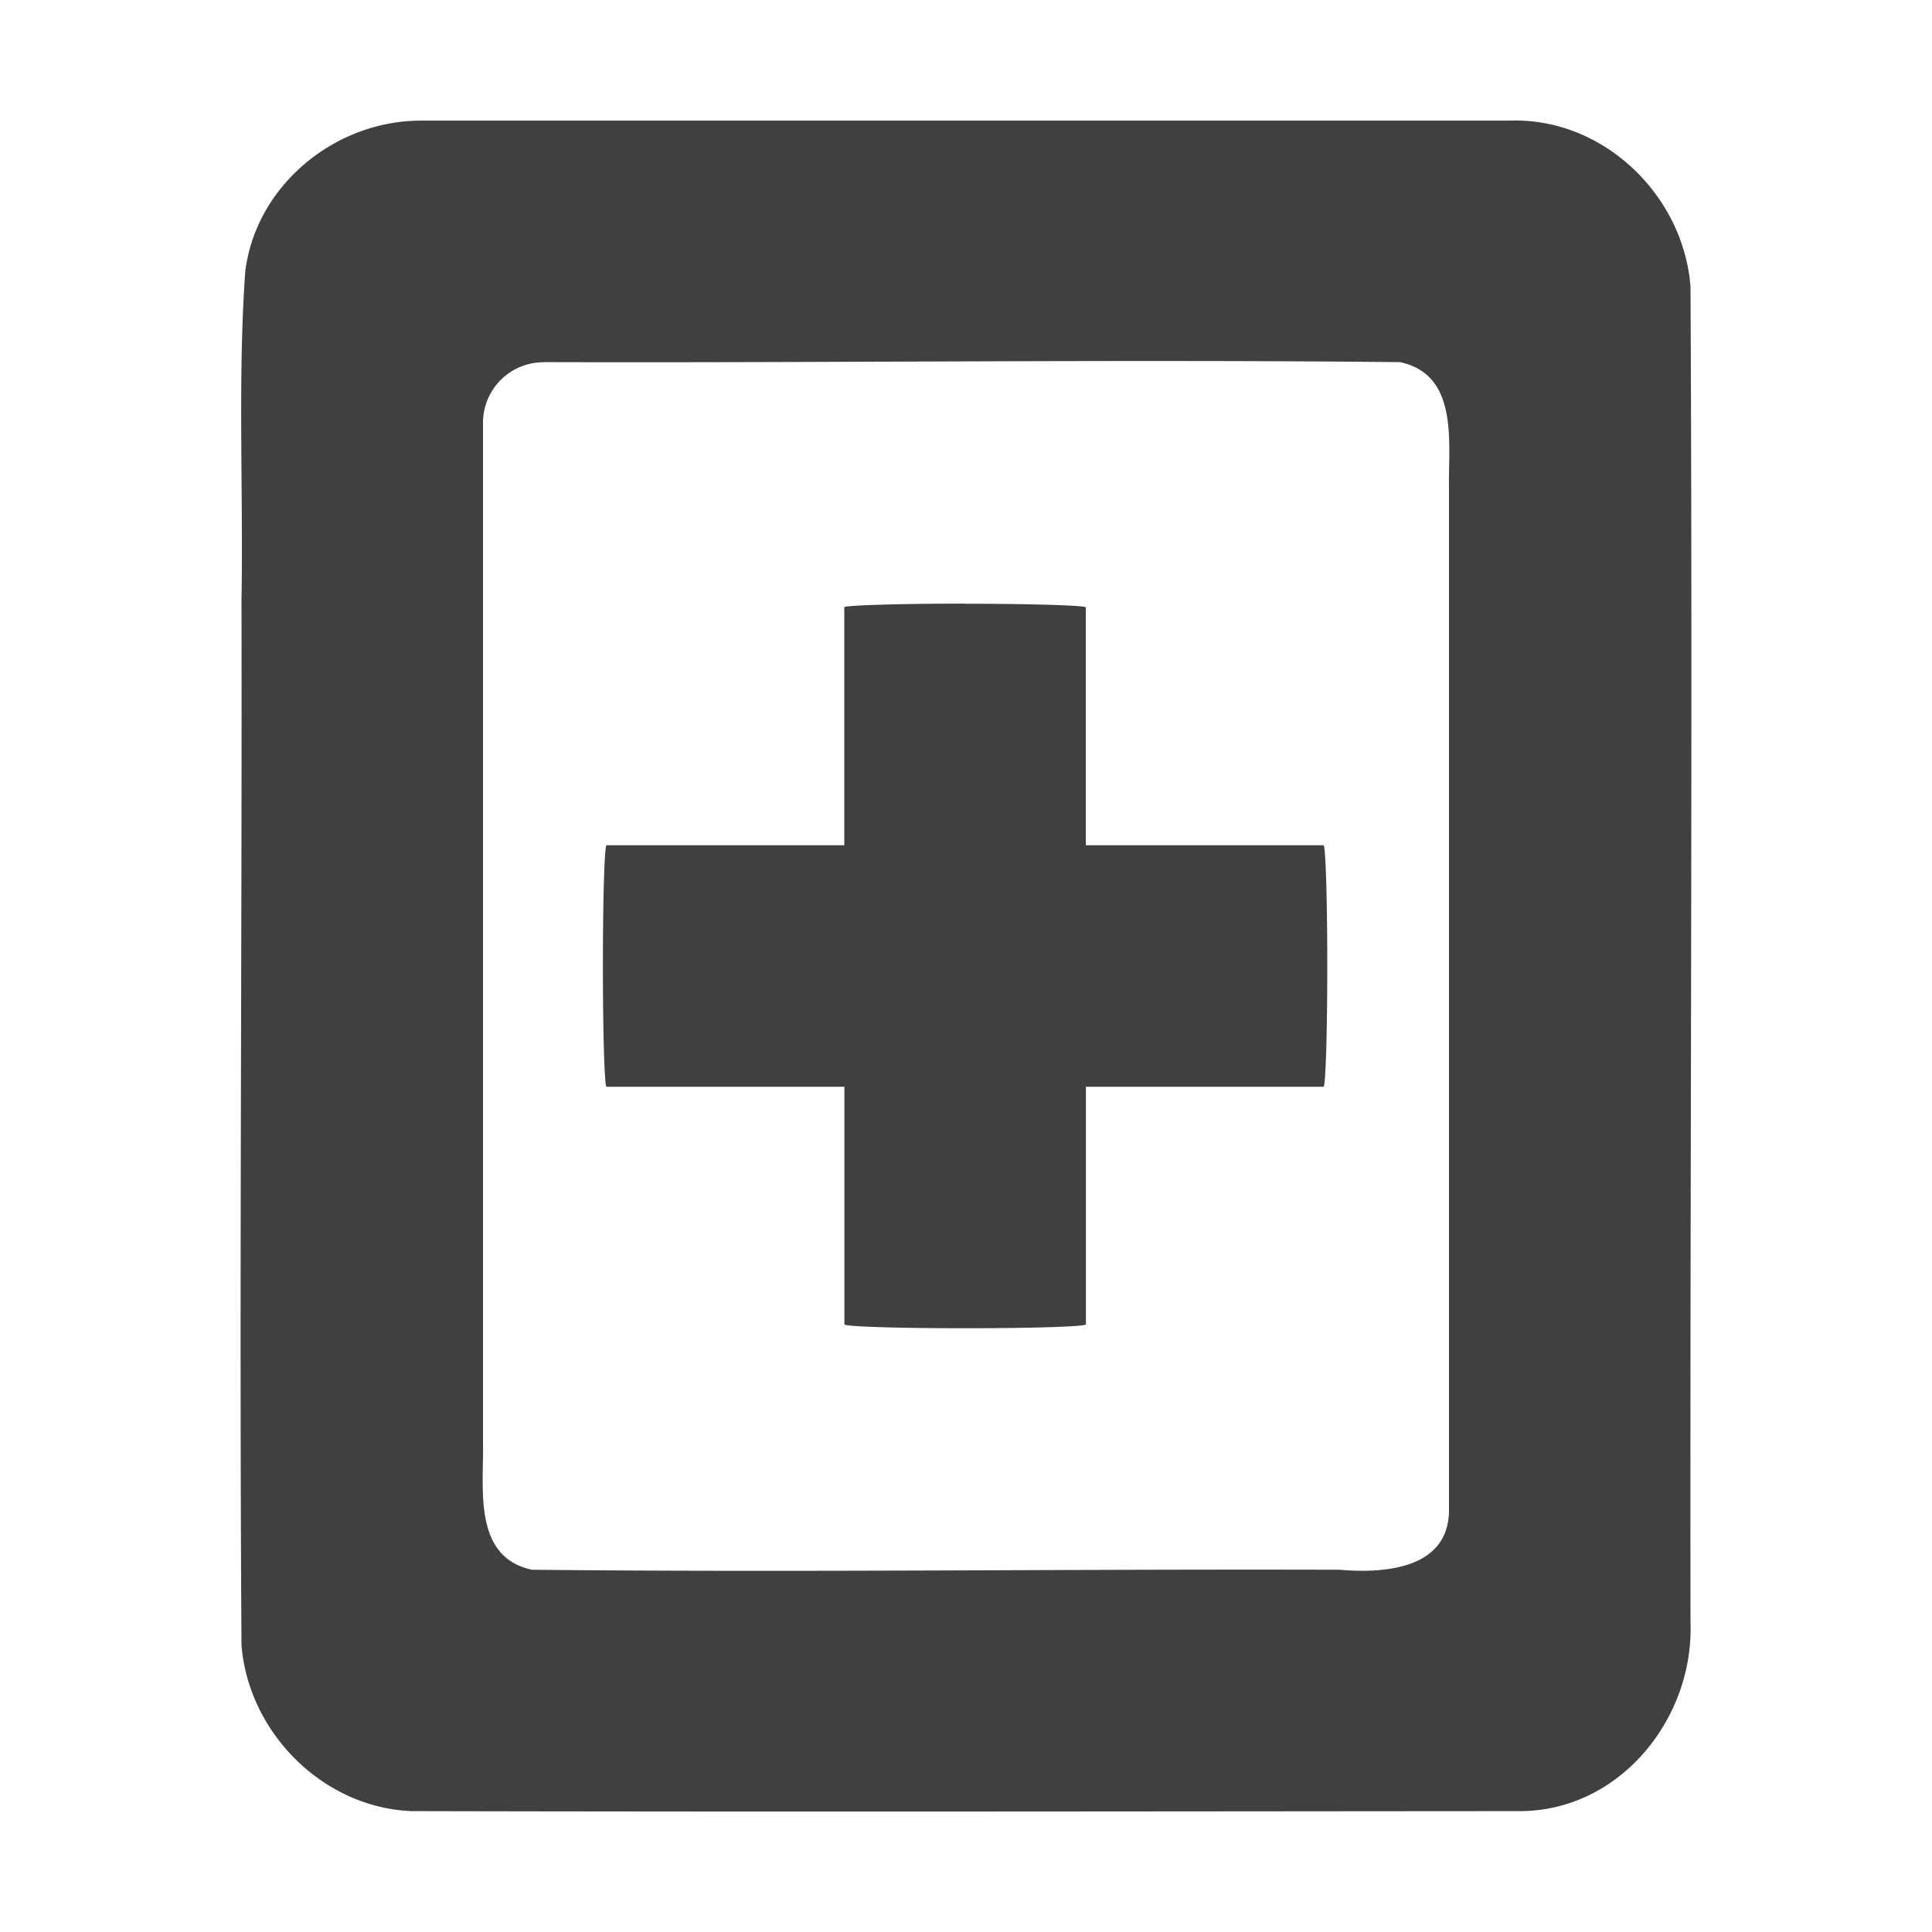 <svg height="16" width="16" xmlns="http://www.w3.org/2000/svg"><path d="M3.5.999c-.716-.007-1.38.53-1.469 1.25-.063.894-.015 1.82-.031 2.718.005 2.89-.019 5.768 0 8.657.057.723.672 1.344 1.406 1.375 3.062.007 6.126.002 9.188 0 .822-.005 1.435-.767 1.406-1.563-.005-3.682.019-7.38 0-11.062-.058-.76-.726-1.404-1.5-1.375zm1 2c2.367.007 4.728-.024 7.094 0 .497.106.397.685.406 1.062V12.5c.003.495-.536.532-.906.5-2.232-.007-4.457.023-6.688 0-.497-.106-.397-.685-.406-1.063V3.5a.501.501 0 0 1 .5-.5zm3.492 2c-.554 0-1 .014-1 .03V7H5.023c-.017 0-.03.446-.03 1s.013 1 .03 1h1.97v1.968c0 .018.445.032 1 .032s1-.014 1-.032V9h1.968c.017 0 .031-.446.031-1s-.014-1-.031-1H8.992v-1.97c0-.016-.446-.03-1-.03z" fill="#404040"/></svg>